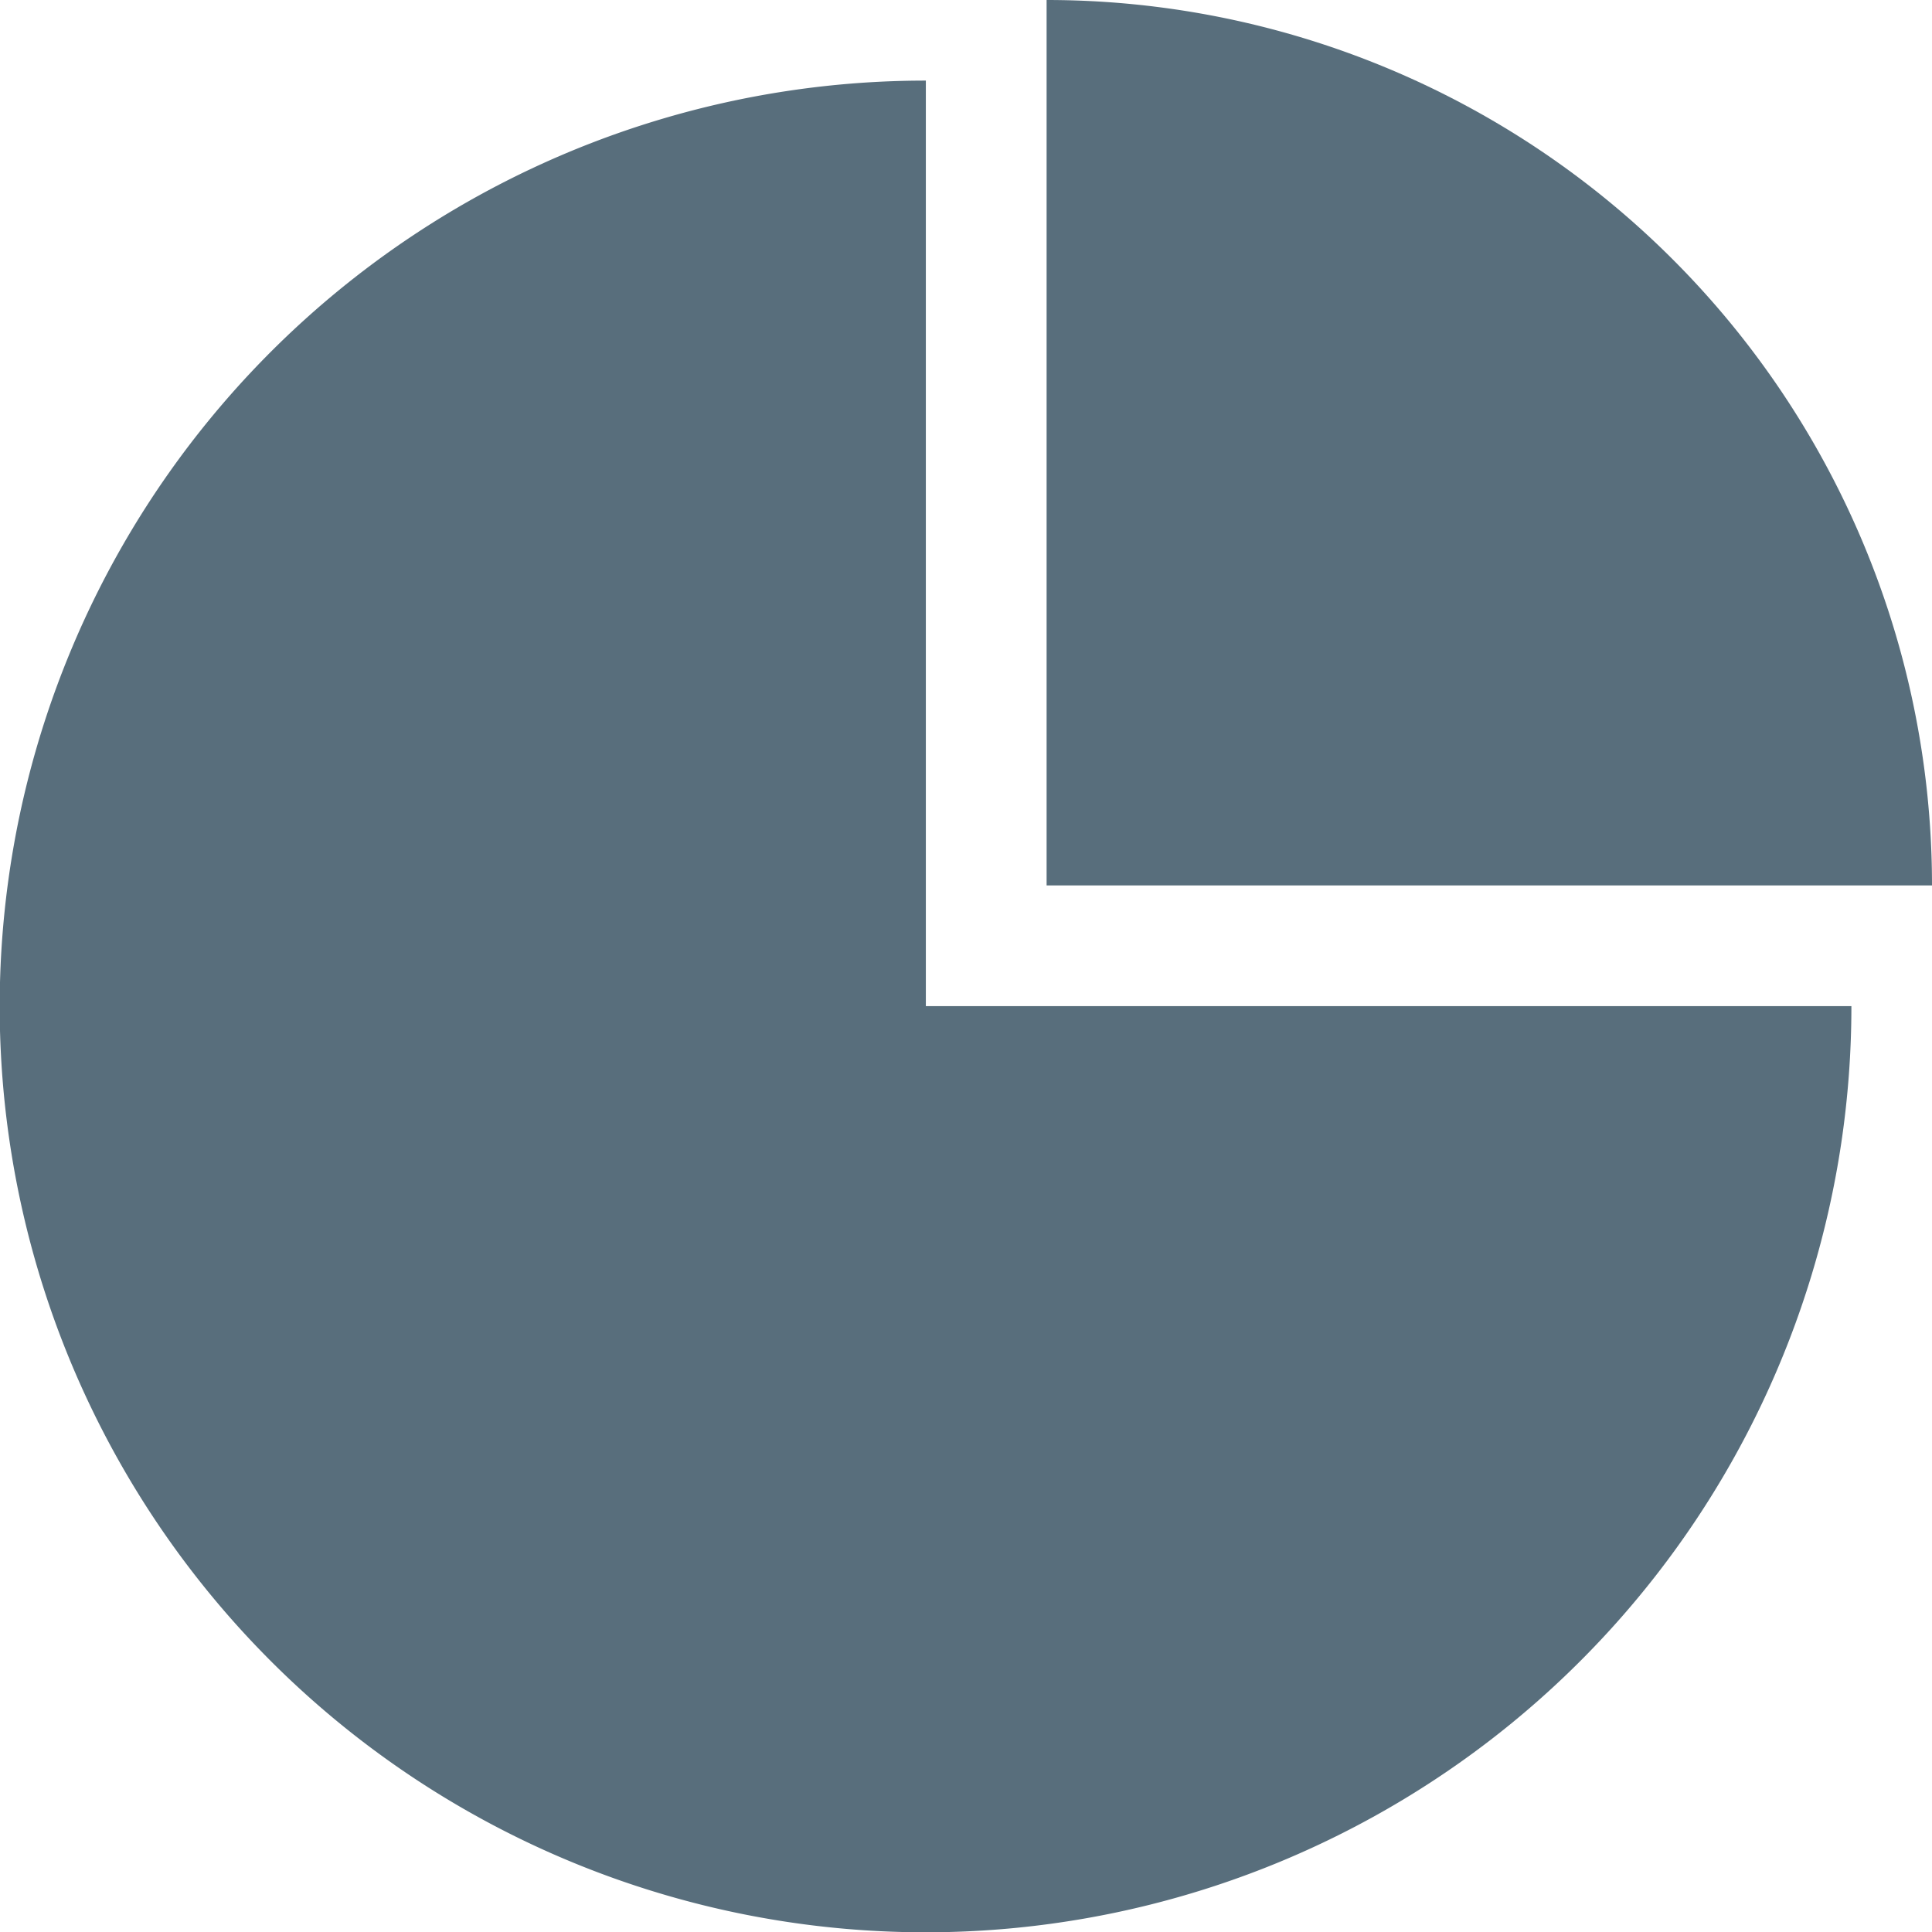 <svg id="图层_1" data-name="图层 1" 
    xmlns="http://www.w3.org/2000/svg" viewBox="0 0 64 64" width="64px" height="64px">
    <defs>
        <style></style>
    </defs>
    <title>统计</title>
    <path class="canChangeFill" style="fill:#586e7c;" d="M30.67,2.67A30.67,30.67,0,1,0,61.33,33.33H30.67Z"/>
    <path class="canChangeFill" style="fill:#586e7c;" d="M34.67,0V29.33H64A29.33,29.33,0,0,0,34.67,0Z"/>
</svg>